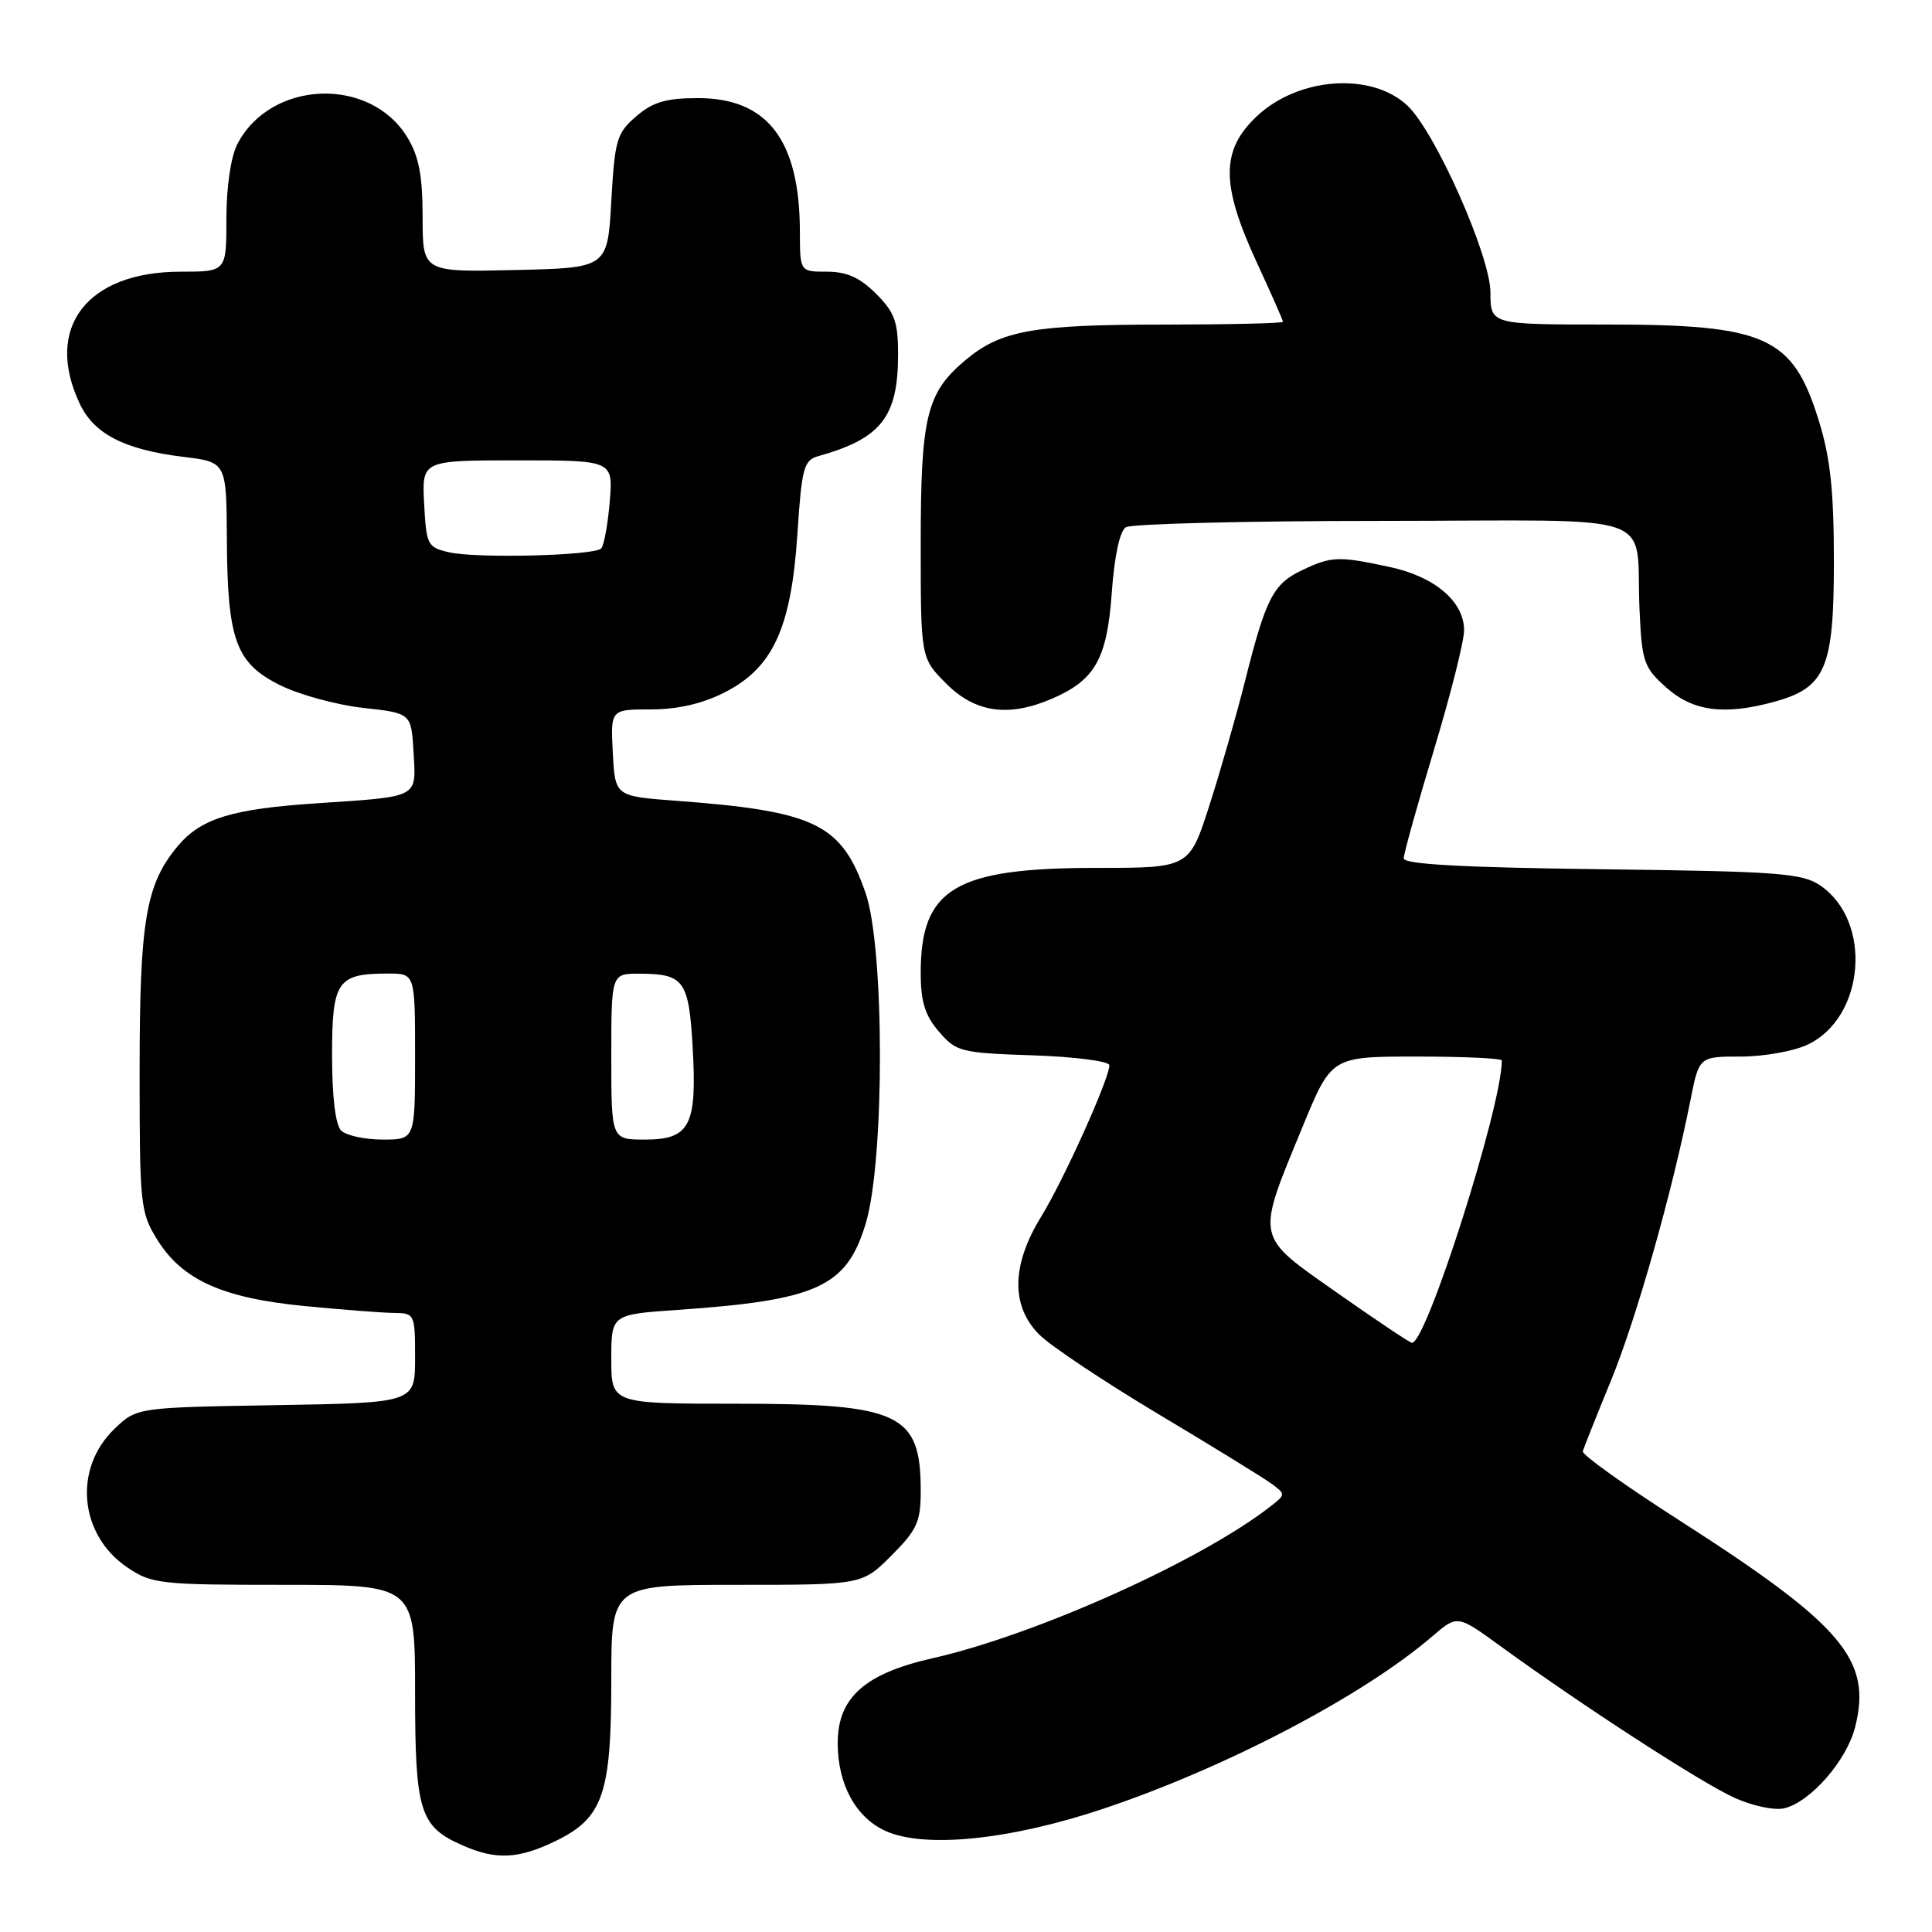 <?xml version="1.0" encoding="UTF-8" standalone="no"?>
<!DOCTYPE svg PUBLIC "-//W3C//DTD SVG 1.1//EN" "http://www.w3.org/Graphics/SVG/1.1/DTD/svg11.dtd" >
<svg xmlns="http://www.w3.org/2000/svg" xmlns:xlink="http://www.w3.org/1999/xlink" version="1.1" viewBox="0 0 256 256">
 <g >
 <path fill="currentColor"
d=" M 73.59 243.96 C 79.91 240.90 81.00 237.75 81.00 222.60 C 81.00 210.00 81.00 210.00 97.62 210.00 C 114.24 210.00 114.24 210.00 118.12 206.12 C 121.52 202.71 122.00 201.66 122.00 197.55 C 122.00 187.28 119.28 186.00 97.55 186.00 C 81.00 186.00 81.00 186.00 81.00 180.09 C 81.00 174.18 81.00 174.18 89.75 173.57 C 108.32 172.29 112.18 170.52 114.71 162.13 C 117.24 153.76 117.22 125.55 114.68 118.28 C 111.49 109.15 108.06 107.48 89.50 106.10 C 81.50 105.50 81.50 105.50 81.20 99.75 C 80.90 94.00 80.90 94.00 86.24 94.00 C 89.79 94.00 93.06 93.25 96.01 91.75 C 102.42 88.50 104.84 83.23 105.66 70.76 C 106.23 62.02 106.51 60.98 108.40 60.45 C 116.75 58.12 119.00 55.26 119.00 46.97 C 119.00 42.64 118.55 41.39 116.08 38.92 C 113.94 36.78 112.20 36.00 109.58 36.00 C 106.00 36.00 106.00 36.00 105.99 30.75 C 105.98 18.59 101.72 13.00 92.48 13.00 C 88.25 13.00 86.52 13.51 84.31 15.41 C 81.72 17.63 81.46 18.51 81.00 26.66 C 80.50 35.50 80.50 35.50 68.25 35.78 C 56.00 36.06 56.00 36.06 56.00 28.78 C 55.99 23.24 55.51 20.71 53.97 18.19 C 49.02 10.07 35.84 10.60 31.45 19.10 C 30.59 20.77 30.00 24.75 30.00 28.95 C 30.00 36.00 30.00 36.00 23.95 36.00 C 11.49 36.00 5.80 43.45 10.58 53.52 C 12.47 57.51 16.50 59.58 24.25 60.53 C 30.00 61.23 30.00 61.23 30.06 71.37 C 30.13 84.84 31.24 87.87 37.13 90.80 C 39.67 92.06 44.62 93.41 48.13 93.80 C 54.50 94.50 54.50 94.50 54.80 99.72 C 55.15 105.79 55.64 105.53 42.00 106.44 C 30.76 107.18 26.65 108.44 23.59 112.07 C 19.31 117.16 18.50 121.94 18.50 142.00 C 18.50 159.68 18.60 160.67 20.85 164.28 C 24.16 169.61 29.51 172.01 40.39 173.06 C 45.40 173.55 50.74 173.96 52.25 173.97 C 54.94 174.00 55.00 174.13 55.00 179.94 C 55.00 185.88 55.00 185.88 36.56 186.19 C 18.13 186.50 18.13 186.50 15.17 189.33 C 9.67 194.61 10.49 203.40 16.90 207.71 C 20.11 209.88 21.23 210.00 37.65 210.00 C 55.00 210.00 55.00 210.00 55.00 224.28 C 55.00 240.10 55.61 242.05 61.38 244.56 C 65.75 246.47 68.71 246.32 73.59 243.96 Z  M 146.19 239.67 C 162.43 234.24 180.66 224.68 189.80 216.81 C 193.11 213.97 193.11 213.97 198.80 218.11 C 209.71 226.04 225.53 236.29 229.84 238.22 C 232.28 239.32 235.17 239.92 236.46 239.60 C 239.94 238.73 244.69 233.28 245.81 228.86 C 248.08 219.92 244.17 215.33 222.50 201.44 C 215.35 196.86 209.60 192.75 209.73 192.31 C 209.85 191.86 211.54 187.61 213.49 182.87 C 216.86 174.61 221.56 158.02 224.00 145.75 C 225.14 140.00 225.14 140.00 230.67 140.00 C 233.71 140.00 237.69 139.29 239.52 138.42 C 247.14 134.81 248.14 122.04 241.18 117.32 C 238.79 115.70 235.63 115.46 212.25 115.18 C 193.82 114.95 186.00 114.52 186.00 113.74 C 186.00 113.13 187.80 106.67 190.00 99.38 C 192.20 92.10 194.00 84.96 194.00 83.52 C 194.00 79.71 190.11 76.40 184.11 75.12 C 177.35 73.67 176.43 73.70 172.54 75.55 C 168.70 77.37 167.74 79.24 164.97 90.25 C 163.83 94.79 161.70 102.21 160.24 106.75 C 157.59 115.00 157.59 115.00 145.31 115.00 C 126.56 115.00 122.00 117.72 122.00 128.89 C 122.00 132.73 122.56 134.54 124.41 136.69 C 126.71 139.37 127.29 139.52 136.91 139.84 C 142.46 140.03 147.00 140.62 147.00 141.15 C 147.00 142.92 140.94 156.38 137.95 161.23 C 134.00 167.65 133.93 173.10 137.75 176.88 C 139.26 178.38 146.35 183.10 153.50 187.38 C 160.65 191.65 167.37 195.79 168.44 196.57 C 170.36 197.99 170.36 198.02 168.44 199.53 C 159.27 206.74 137.32 216.62 123.51 219.74 C 114.56 221.77 111.00 224.97 111.00 230.97 C 111.00 236.42 113.39 240.81 117.31 242.60 C 122.49 244.96 133.82 243.81 146.19 239.67 Z  M 139.28 92.63 C 145.08 90.16 146.68 87.36 147.31 78.60 C 147.66 73.70 148.37 70.38 149.18 69.86 C 149.91 69.41 165.23 69.02 183.23 69.02 C 220.88 69.00 216.64 67.52 217.25 80.87 C 217.56 87.72 217.81 88.44 220.81 91.12 C 224.34 94.27 228.54 94.81 235.20 92.96 C 241.90 91.10 243.00 88.50 243.00 74.47 C 243.00 65.06 242.54 60.71 241.01 55.77 C 237.55 44.57 234.07 43.00 212.78 43.00 C 197.50 43.00 197.50 43.00 197.49 38.75 C 197.48 33.90 190.17 17.45 186.49 13.99 C 181.73 9.52 172.04 10.21 166.53 15.41 C 161.76 19.90 161.76 24.44 166.50 34.71 C 168.43 38.87 170.00 42.44 170.00 42.64 C 170.00 42.84 162.91 43.00 154.25 43.01 C 136.89 43.01 132.60 43.78 127.90 47.74 C 122.76 52.06 122.00 55.21 122.00 72.07 C 122.00 87.20 122.00 87.20 125.40 90.60 C 129.22 94.42 133.59 95.05 139.28 92.63 Z  M 45.20 149.80 C 44.45 149.05 44.00 145.32 44.00 139.84 C 44.00 129.99 44.68 129.00 51.43 129.00 C 55.00 129.00 55.00 129.00 55.00 140.00 C 55.00 151.00 55.00 151.00 50.70 151.00 C 48.34 151.00 45.86 150.46 45.20 149.80 Z  M 81.00 140.00 C 81.00 129.00 81.00 129.00 84.75 129.02 C 90.64 129.04 91.27 129.91 91.78 138.75 C 92.38 149.14 91.42 151.00 85.46 151.00 C 81.00 151.00 81.00 151.00 81.00 140.00 Z  M 59.50 73.18 C 56.64 72.52 56.49 72.21 56.20 66.74 C 55.90 61.00 55.90 61.00 68.57 61.00 C 81.25 61.00 81.25 61.00 80.79 66.50 C 80.54 69.52 80.03 72.30 79.65 72.68 C 78.70 73.63 63.13 74.02 59.50 73.18 Z  M 177.16 171.29 C 166.22 163.60 166.39 164.39 172.62 149.25 C 176.43 140.00 176.43 140.00 187.72 140.00 C 193.92 140.00 199.00 140.23 199.00 140.52 C 199.00 146.63 188.95 178.16 187.08 177.93 C 186.76 177.89 182.30 174.90 177.16 171.29 Z "/>
</g>
</svg>